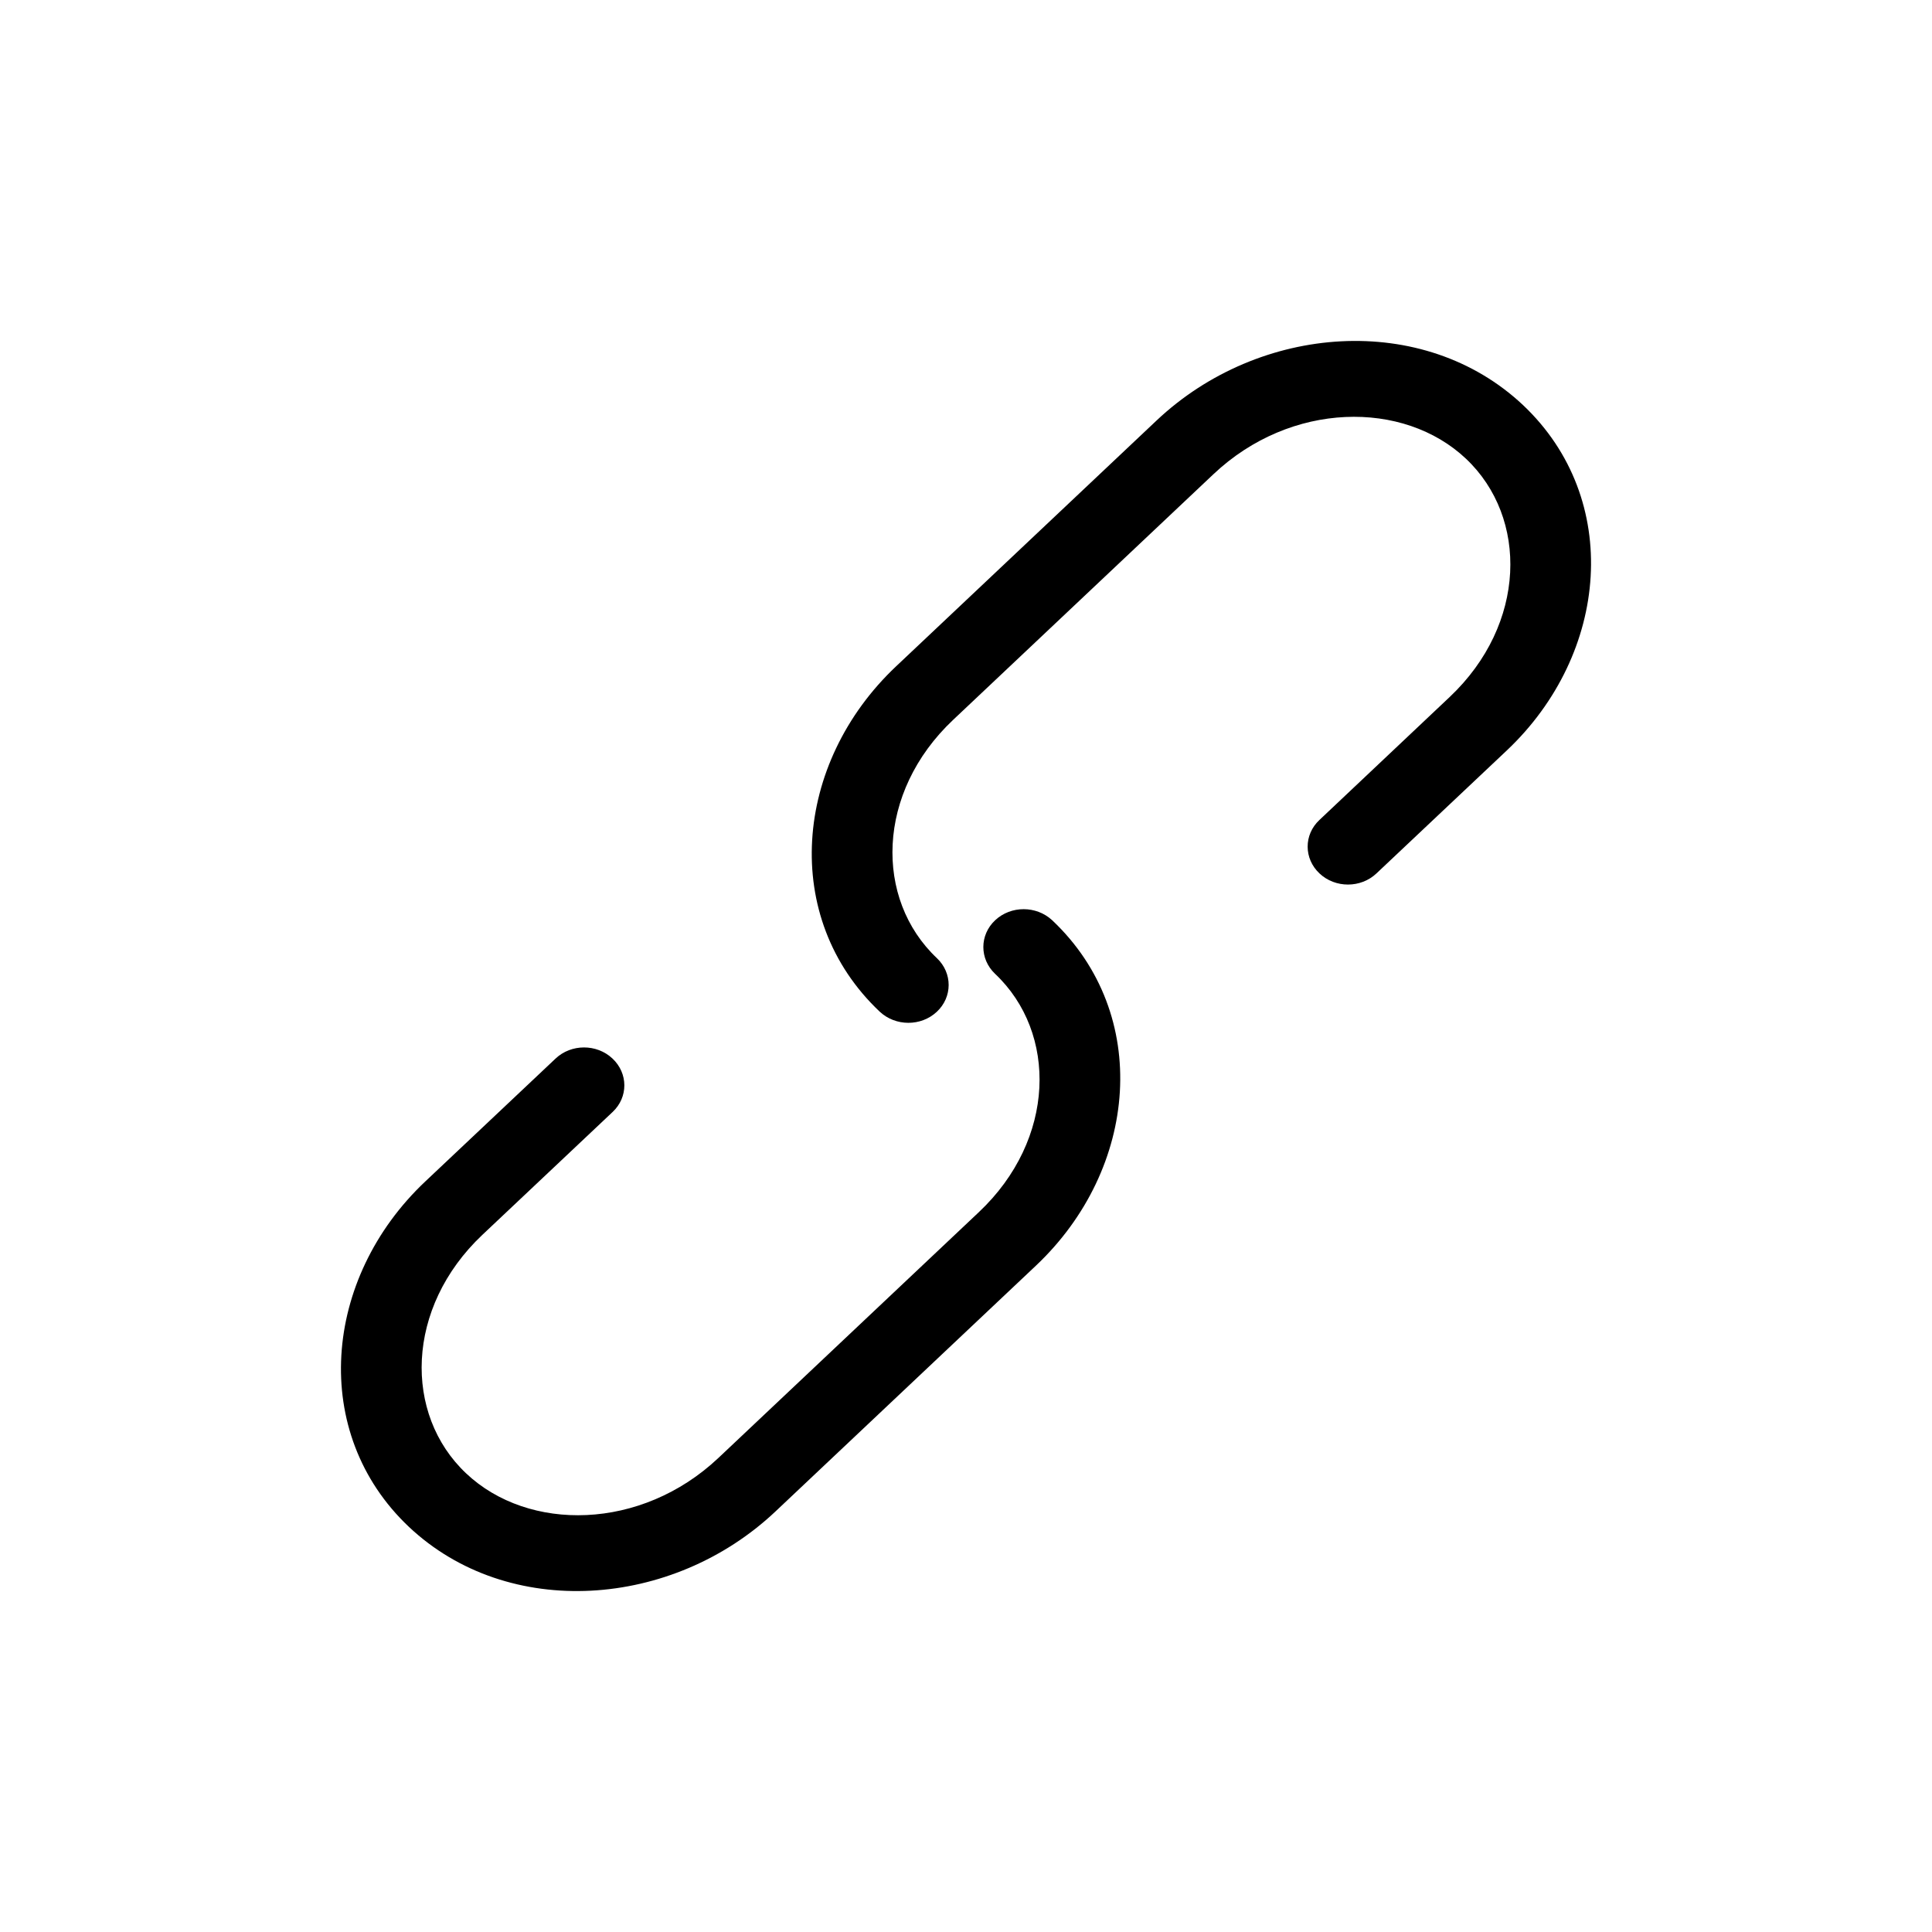 <?xml version="1.0" encoding="UTF-8"?>
<svg width="17px" height="17px" viewBox="0 0 17 17" version="1.1" xmlns="http://www.w3.org/2000/svg">
    <title>link</title>
    <g id="link" stroke="none" stroke-width="1" fill="none" fill-rule="evenodd">
        <g id="link-svgrepo-com" transform="translate(3, 3)" fill="#000000" fill-rule="nonzero">
            <path d="M7.679,1.171 C8.358,0.531 9.35,0.518 9.899,1.036 C10.449,1.555 10.434,2.493 9.756,3.133 L8.61,4.215 C8.471,4.345 8.472,4.556 8.611,4.686 C8.749,4.816 8.974,4.816 9.112,4.685 L10.258,3.604 C11.162,2.751 11.275,1.39 10.402,0.565 C9.526,-0.26 8.081,-0.153 7.177,0.7 L4.885,2.863 C3.981,3.716 3.867,5.077 4.741,5.902 C4.88,6.032 5.104,6.033 5.243,5.903 C5.382,5.773 5.382,5.562 5.244,5.431 C4.694,4.912 4.708,3.974 5.387,3.334 L7.679,1.171 Z" id="Path"></path>
            <path d="M6.259,5.098 C6.12,4.968 5.896,4.967 5.757,5.097 C5.618,5.227 5.618,5.438 5.756,5.569 C6.306,6.088 6.292,7.026 5.613,7.666 L3.321,9.829 C2.642,10.469 1.65,10.483 1.101,9.964 C0.551,9.445 0.566,8.507 1.244,7.866 L2.39,6.785 C2.529,6.655 2.528,6.444 2.389,6.314 C2.251,6.184 2.026,6.184 1.888,6.315 L0.742,7.396 C-0.162,8.249 -0.275,9.61 0.598,10.435 C1.474,11.26 2.919,11.153 3.823,10.3 L6.115,8.137 C7.019,7.284 7.133,5.923 6.259,5.098 Z" id="Path"></path>
        </g>
    </g>
</svg>
